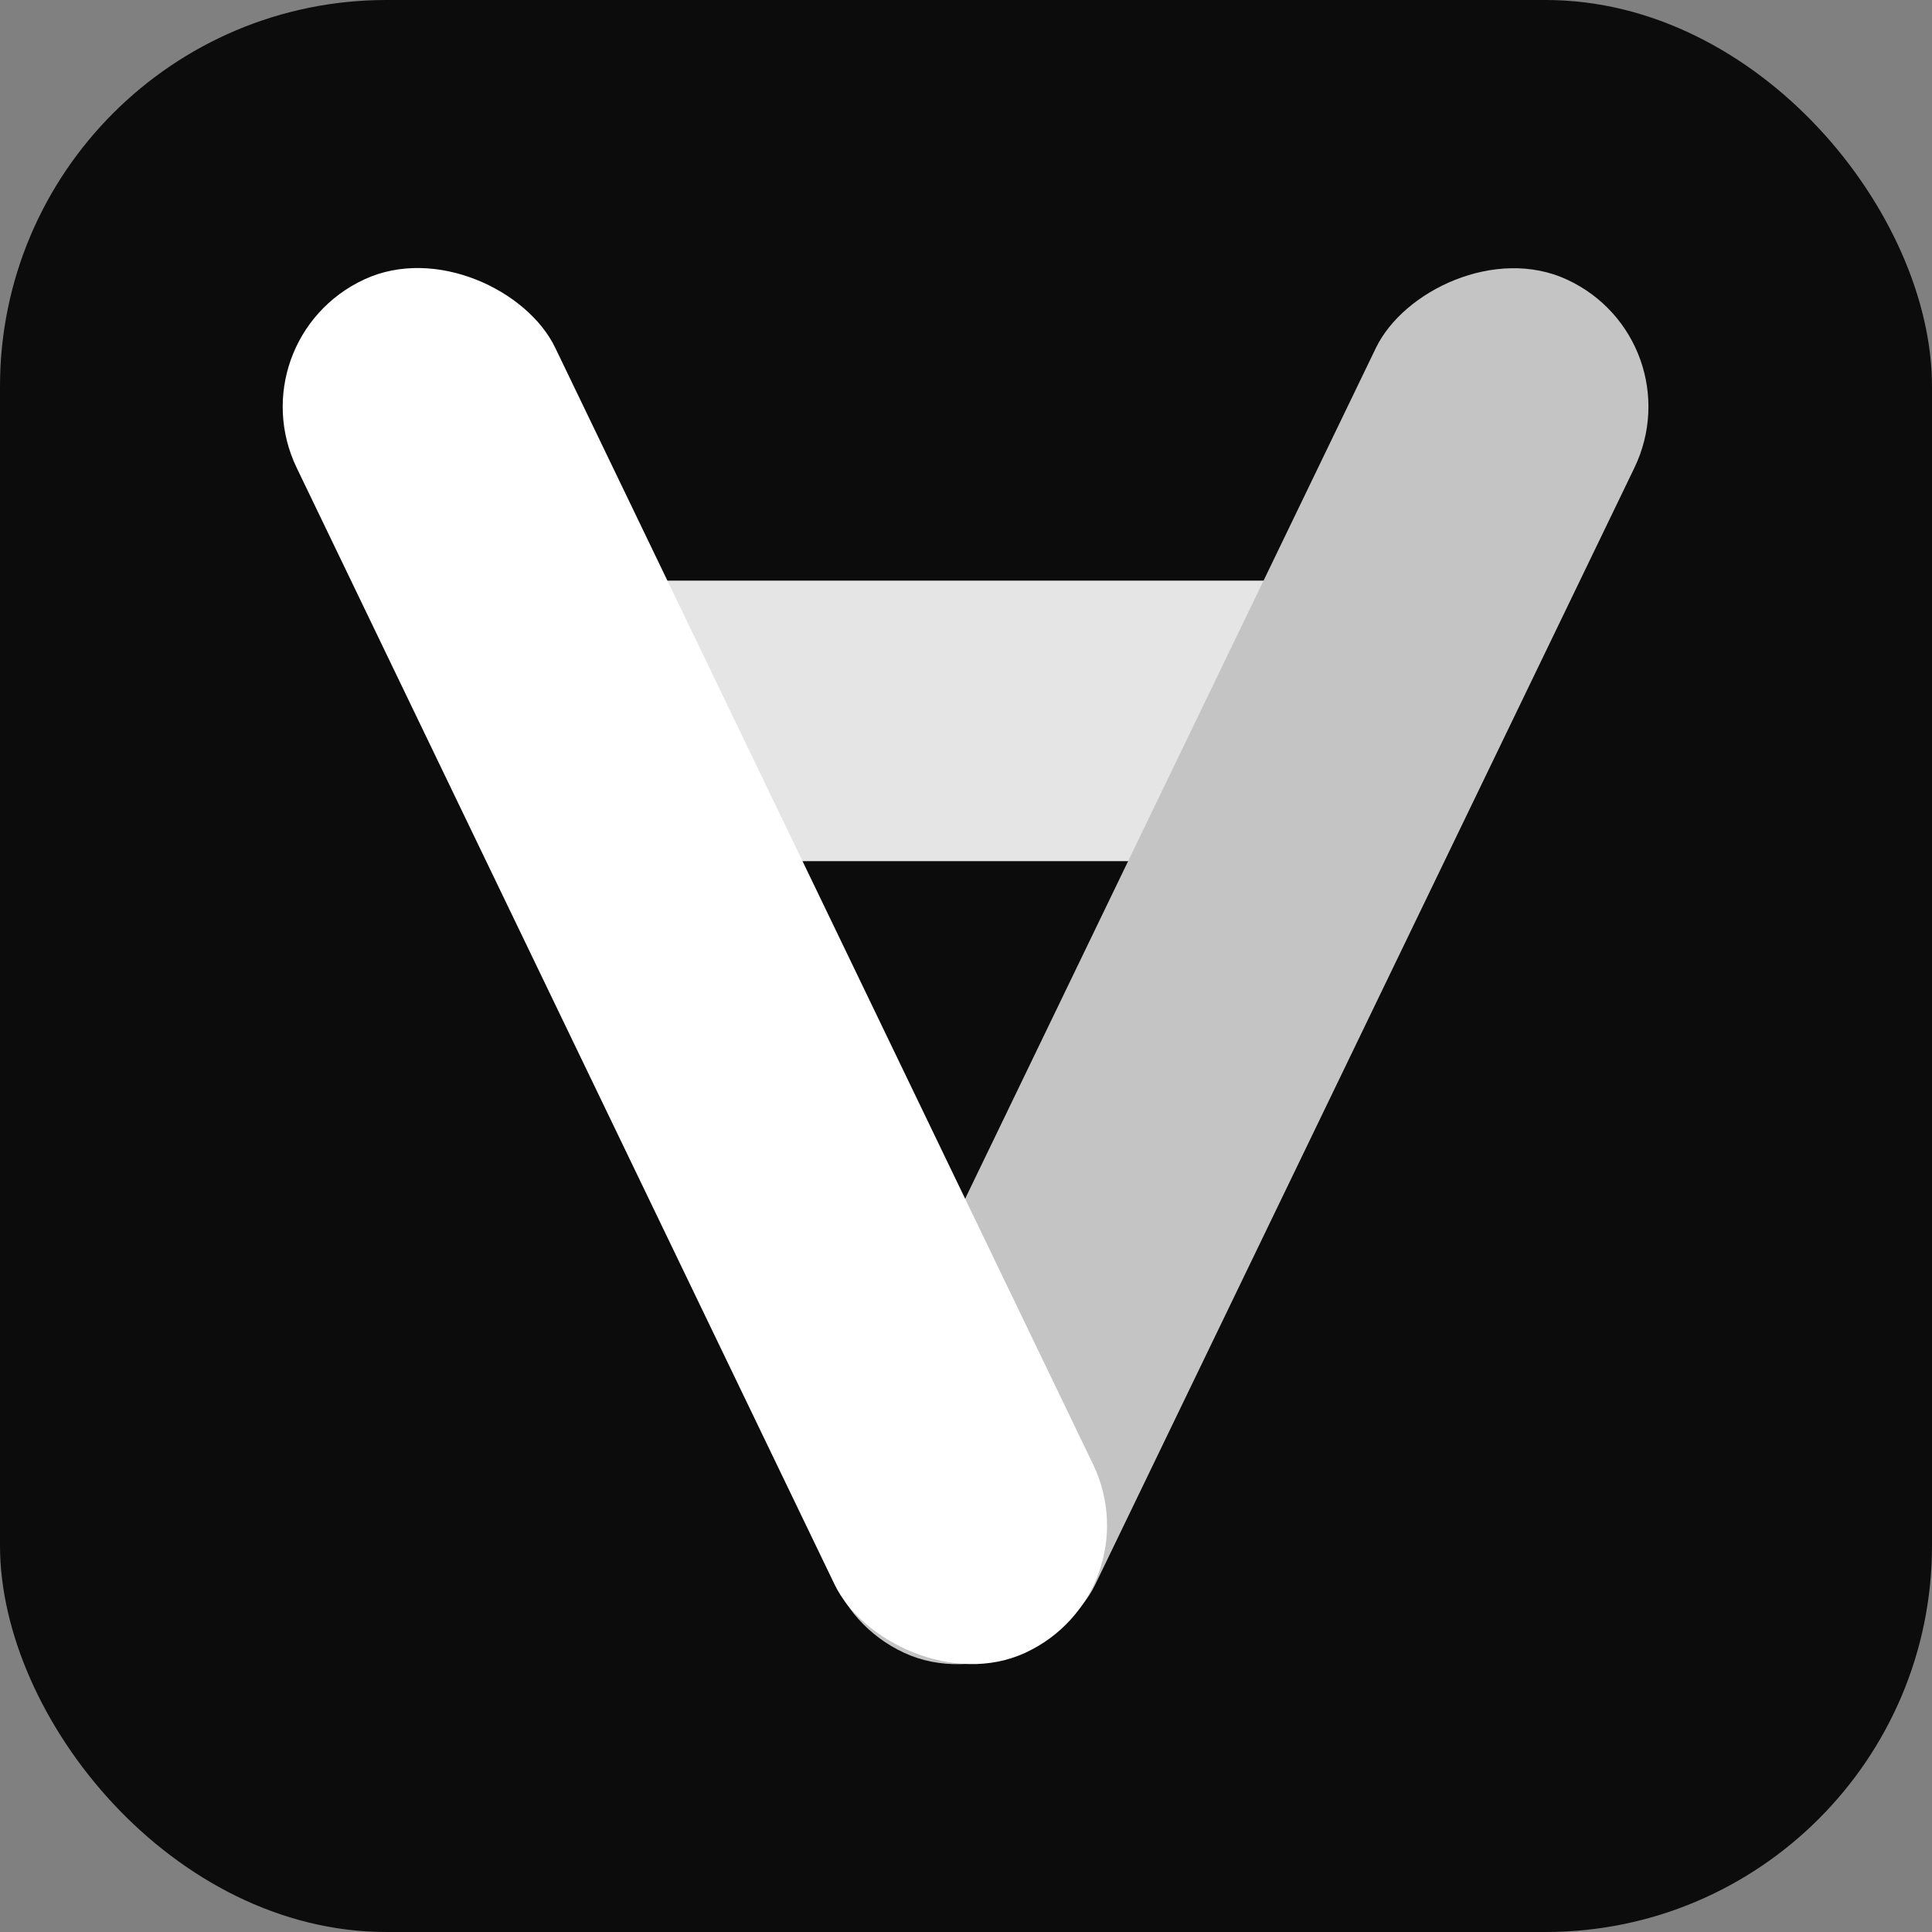 <svg width="2500" height="2500" viewBox="0 0 2500 2500" fill="none" xmlns="http://www.w3.org/2000/svg">
<rect x="0" y="0" width="2500" height="2500" fill="#808080" stroke="none"/>
<rect width="2500" height="2500" rx="500" fill="#0C0C0C"/>
<rect x="628" y="751.338" width="1298" height="363" rx="181.5" fill="#E5E5E5"/>
<rect width="368.723" height="1972.12" rx="184.361" transform="matrix(-0.907 -0.421 -0.435 0.901 2195 439.436)" fill="#C4C4C4"/>
<rect width="368.723" height="1972.12" rx="184.361" transform="matrix(0.907 -0.422 0.434 0.901 304 439.436)" fill="white"/>
</svg>
